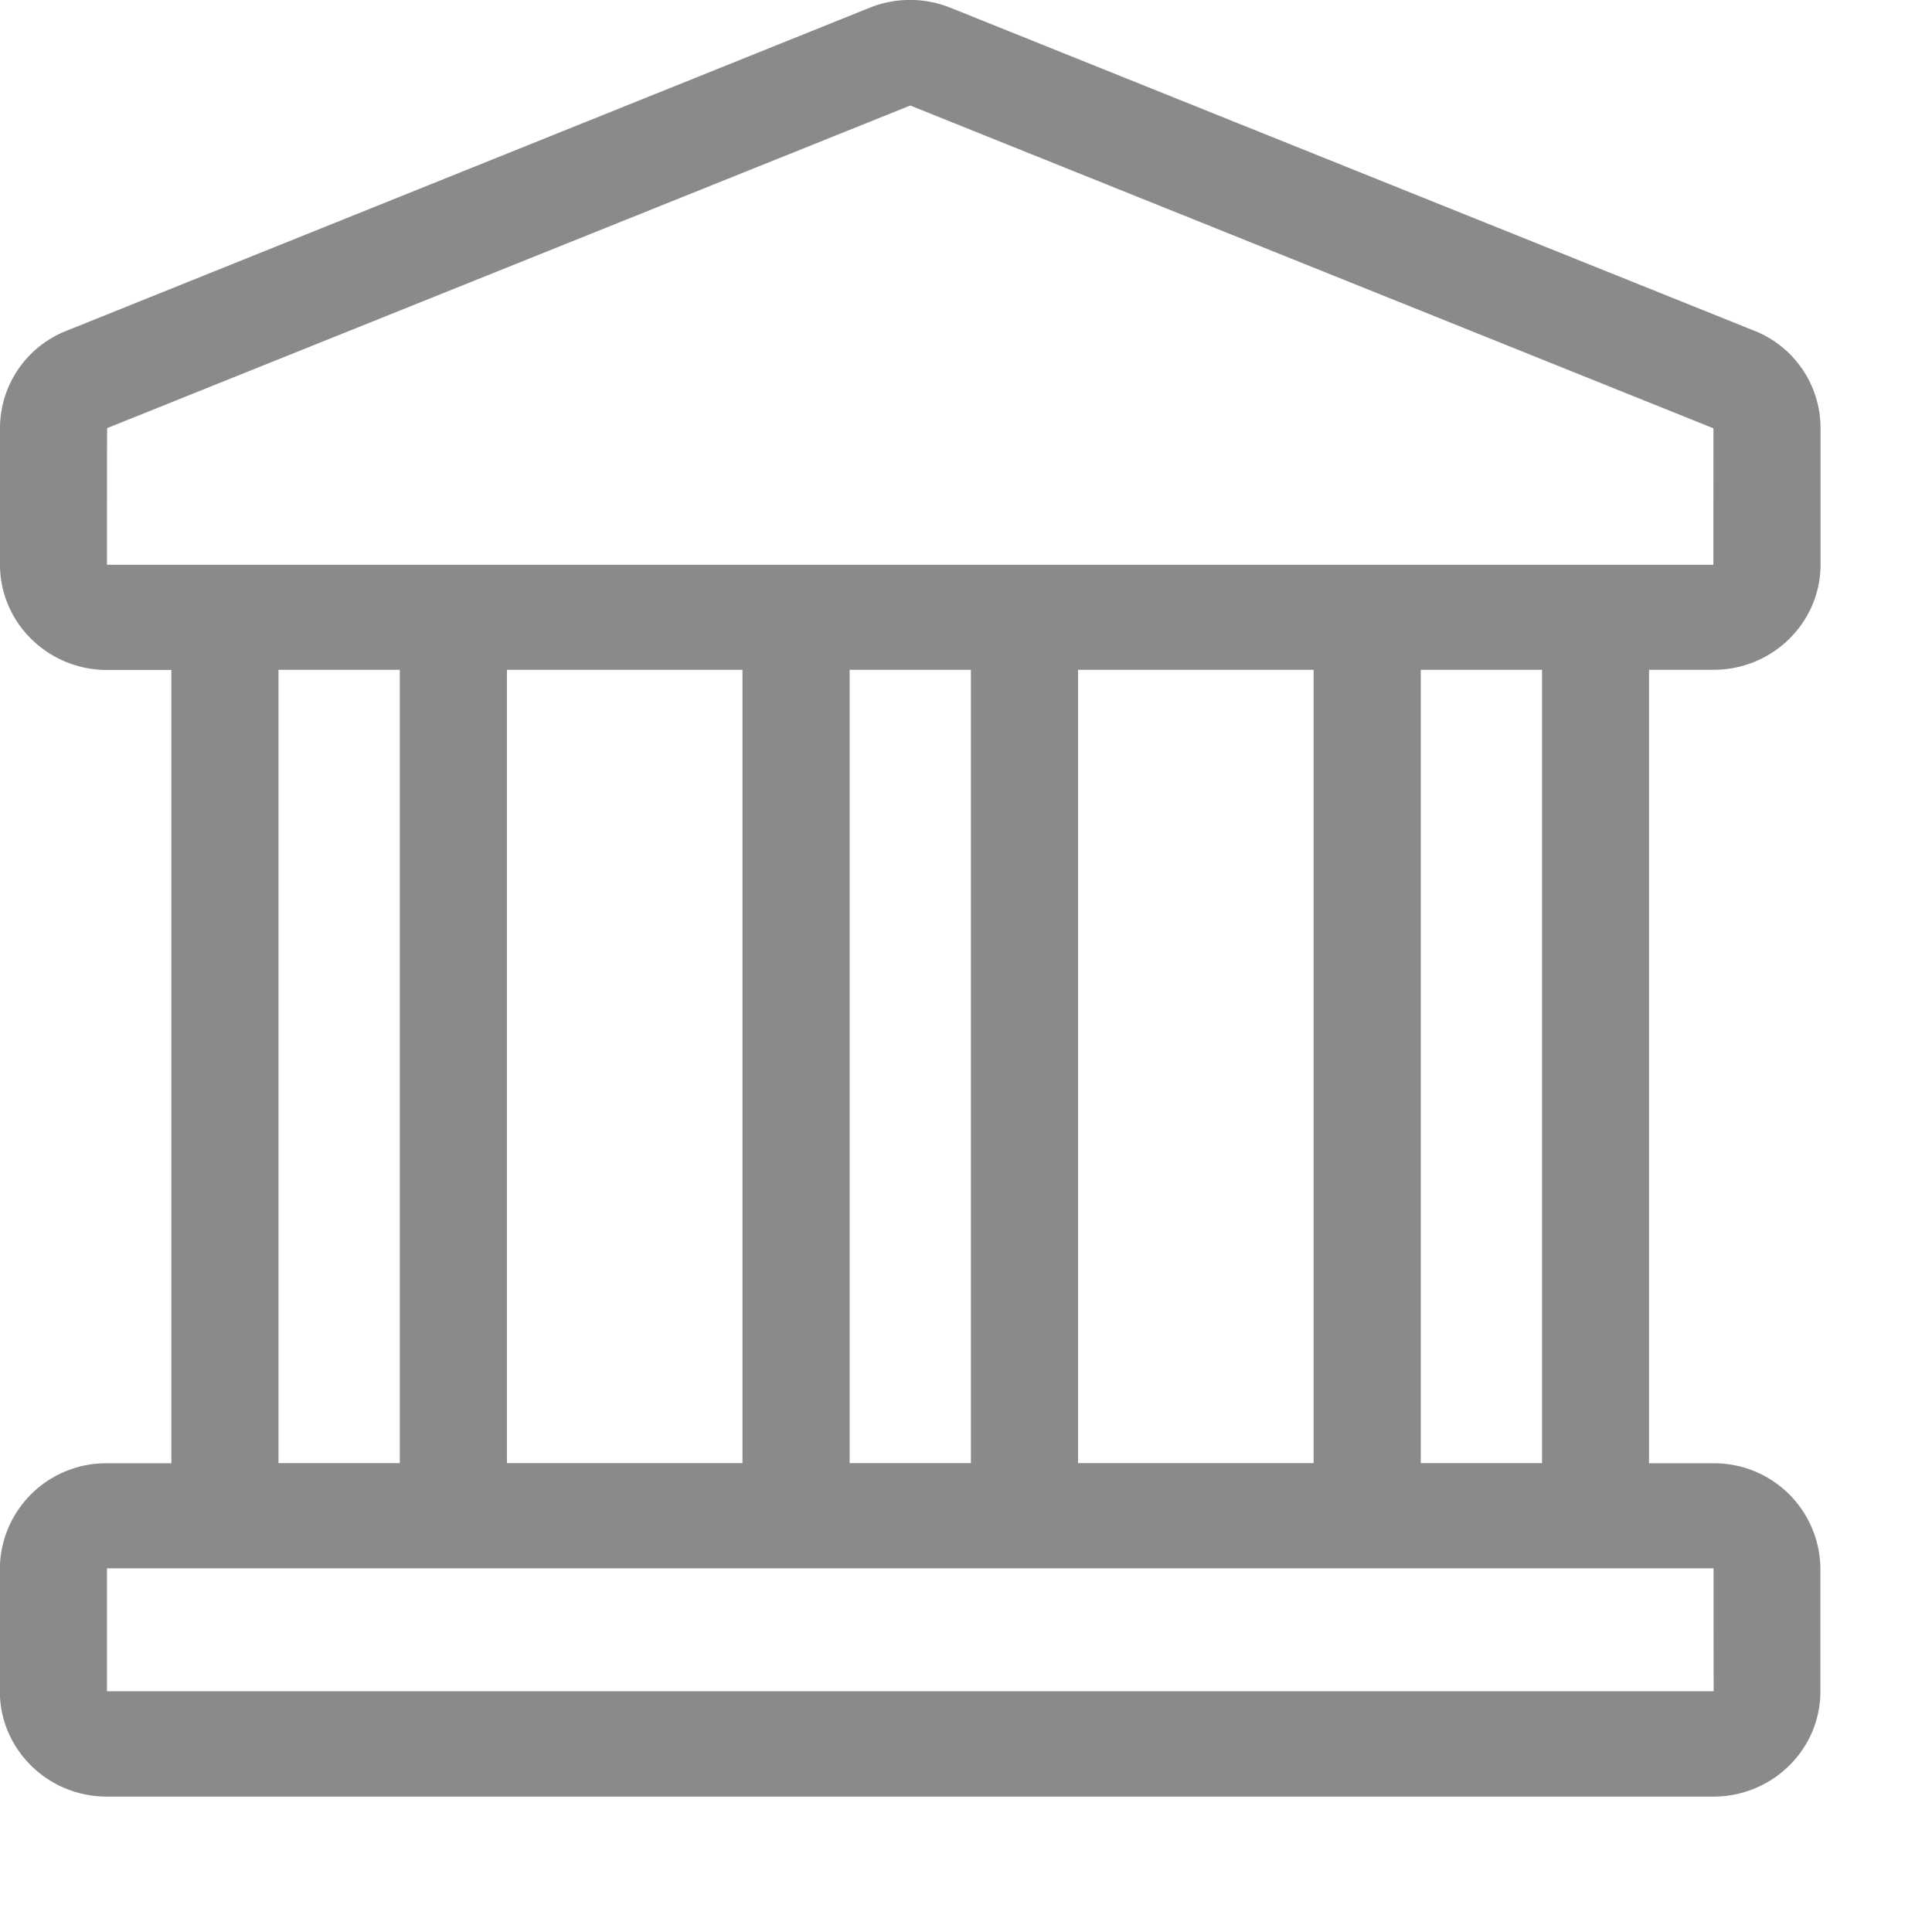 <svg width="13" height="13" fill="none" xmlns="http://www.w3.org/2000/svg"><path d="M11.53 4.507c.397 0 .72-.317.72-.708V2.88a.705.705 0 00-.452-.657L6.395.052A.729.729 0 005.857.05L.452 2.224A.705.705 0 000 2.881V3.8c0 .39.323.708.72.708h.433v5.338H.72a.715.715 0 00-.721.708v.827c0 .39.323.708.72.708h10.81c.397 0 .72-.317.72-.708v-.827a.715.715 0 00-.72-.708h-.433V4.507h.432zm0 6.046c0 .846.002.827 0 .827H.72v-.827h10.81zm-9.656-.708V4.507h.816v5.338h-.816zm1.537 0V4.507h1.585v5.338H3.411zm2.306 0V4.507h.816v5.338h-.816zm1.537 0V4.507h1.585v5.338H7.254zm2.306 0V4.507h.816v5.338H9.56zM.72 3.799c0-.988 0-.917.003-.919L6.125.71l5.402 2.171c.004.002.002-.067.002.919H.721z" fill="#8A8A8A"/></svg>